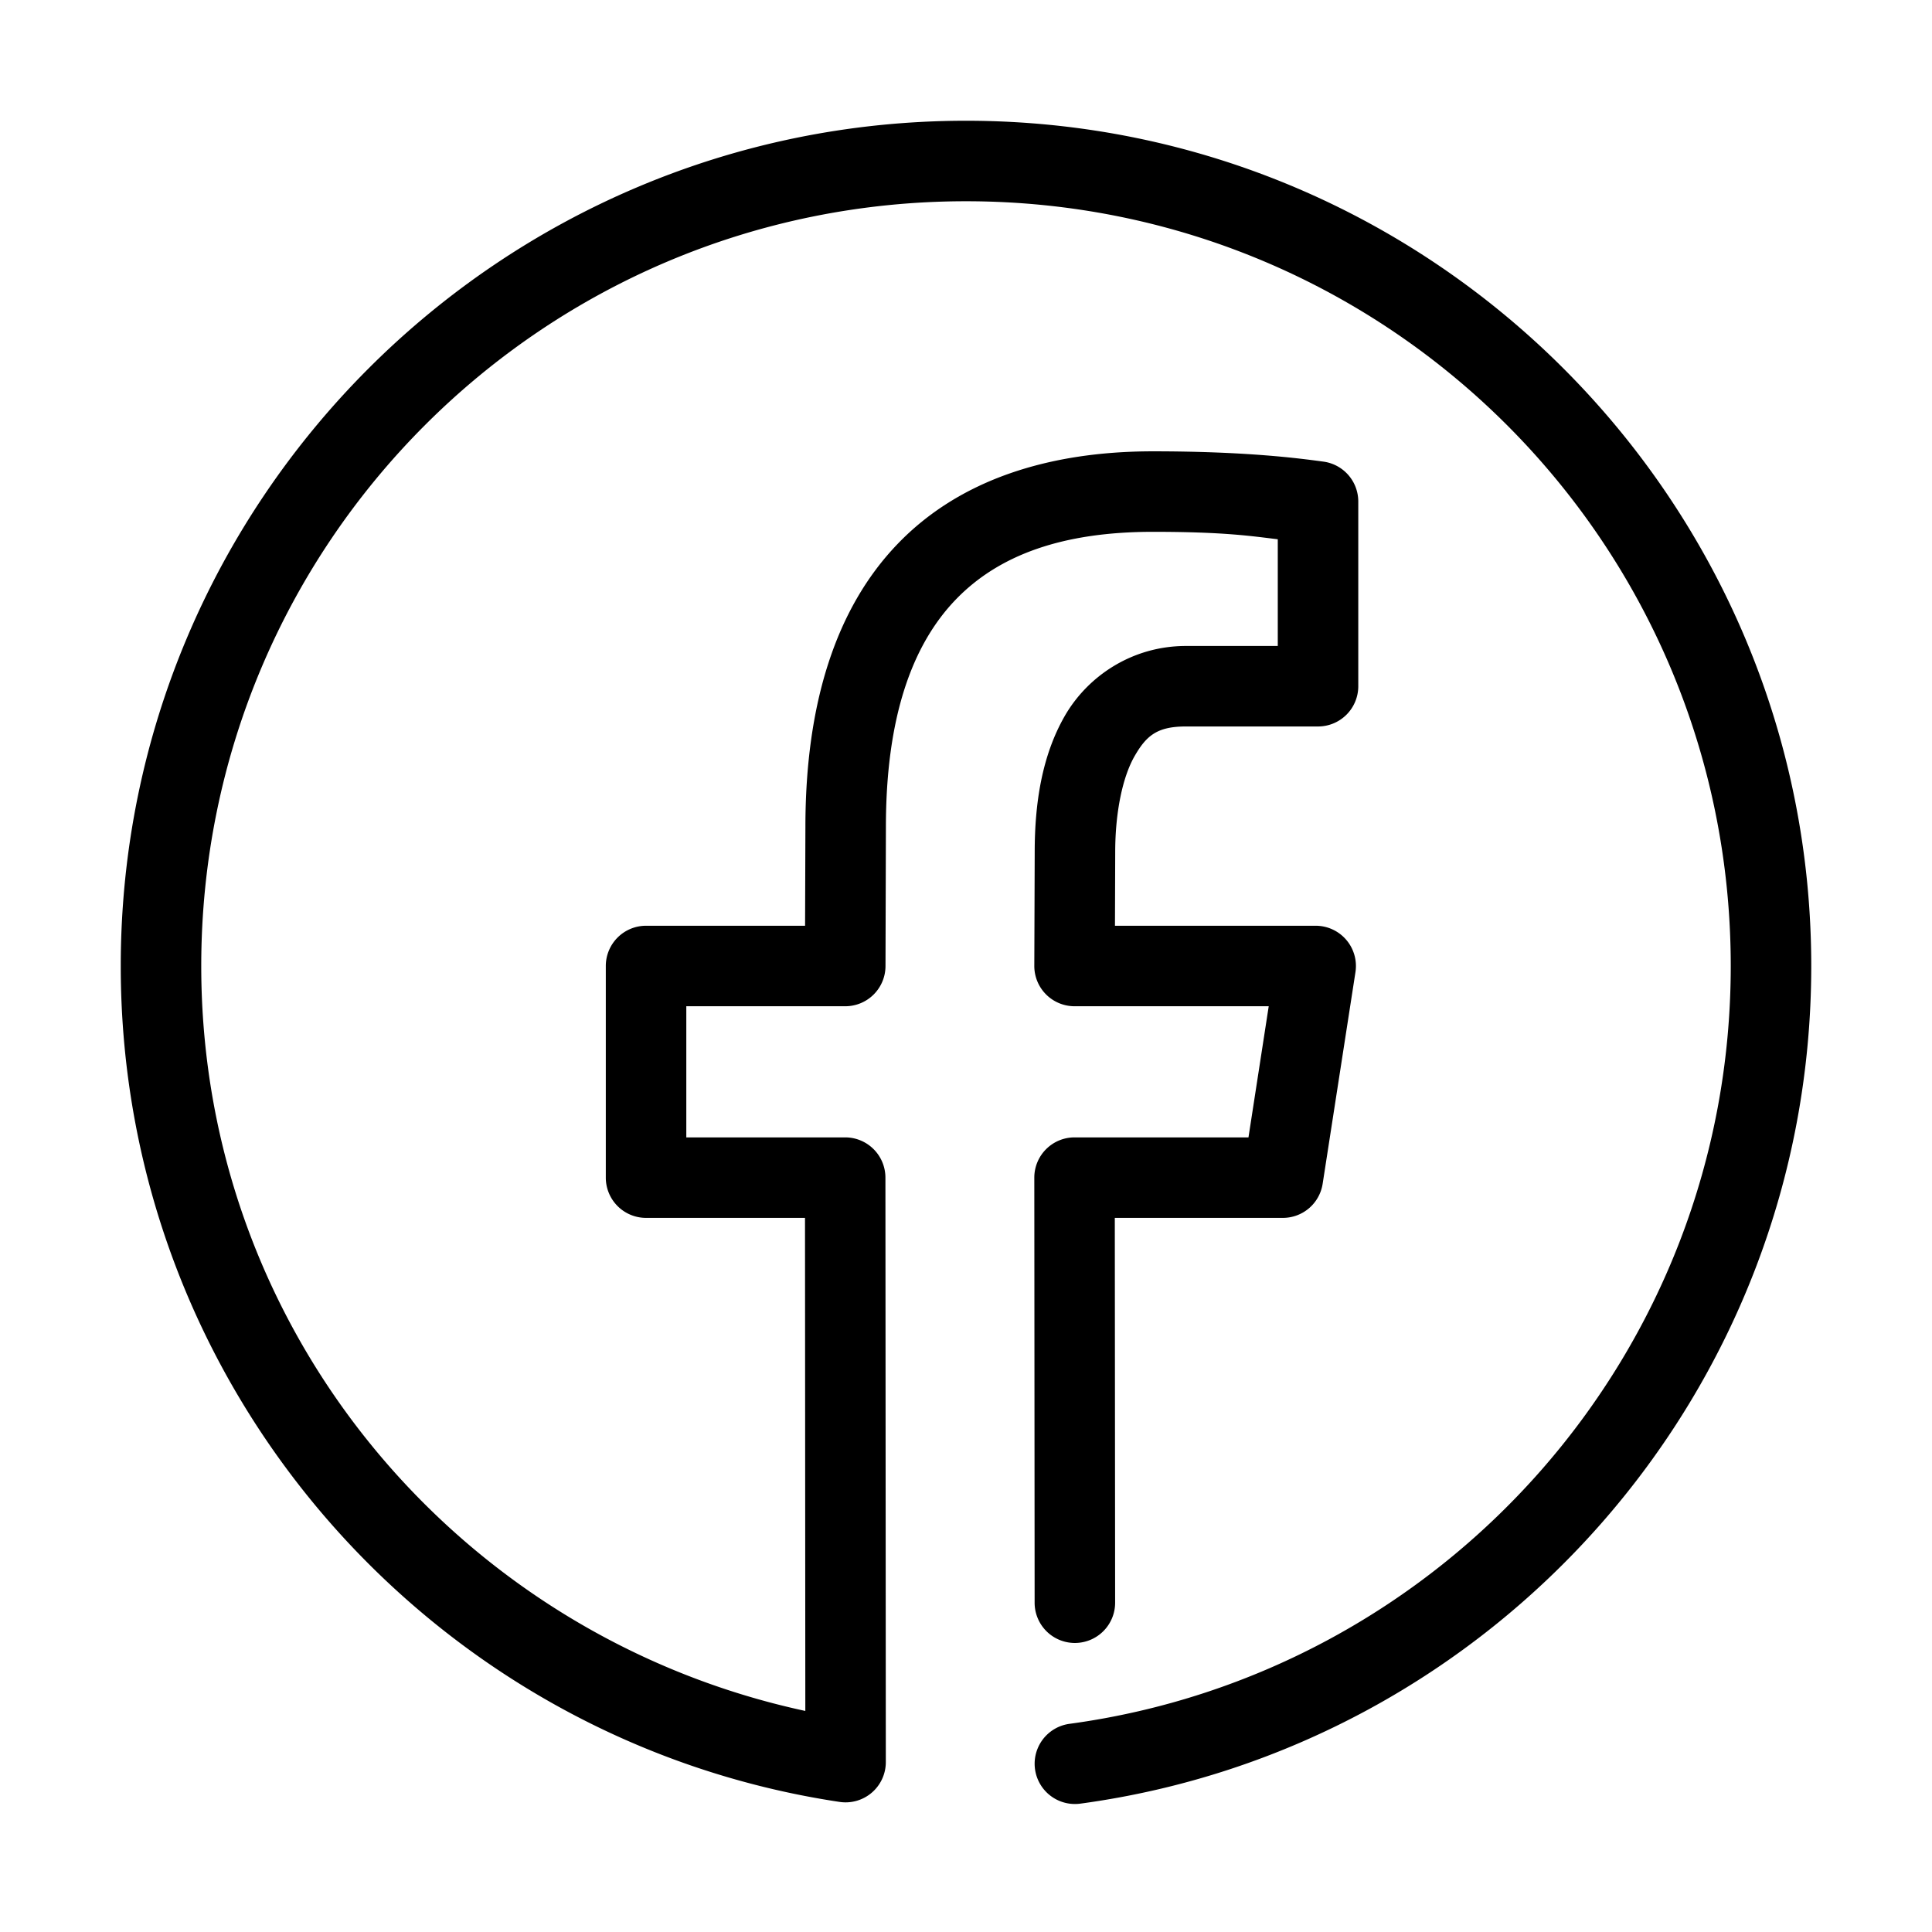 <svg xmlns="http://www.w3.org/2000/svg"  viewBox="0 0 48 48" width="96px" height="96px"><path d="M 24 3 C 12.414 3 3 12.414 3 24 C 3 34.519 10.751 43.25 20.859 44.768 A 1 1 0 0 0 22.008 43.777 L 21.998 29.258 A 1 1 0 0 0 20.998 28.258 L 17.051 28.258 L 17.051 25 L 21 25 A 1 1 0 0 0 22 24.002 L 22.01 20.549 A 1 1 0 0 0 22.01 20.547 C 22.01 17.813 22.664 16.022 23.742 14.9 C 24.82 13.779 26.414 13.213 28.645 13.213 C 30.407 13.213 31.082 13.318 31.746 13.398 L 31.746 16.049 L 29.465 16.049 C 28.127 16.049 27.021 16.799 26.451 17.793 C 25.882 18.787 25.707 19.969 25.707 21.17 L 25.697 23.996 A 1 1 0 0 0 26.697 25 L 31.521 25 L 31.018 28.258 L 26.697 28.258 A 1 1 0 0 0 25.697 29.258 L 25.705 39.82 A 1 1 0 1 0 27.705 39.818 L 27.697 30.258 L 31.873 30.258 A 1 1 0 0 0 32.861 29.41 L 33.676 24.152 A 1 1 0 0 0 32.688 23 L 27.701 23 L 27.707 21.174 A 1 1 0 0 0 27.707 21.17 C 27.707 20.187 27.889 19.308 28.188 18.787 C 28.486 18.267 28.759 18.049 29.465 18.049 L 32.746 18.049 A 1 1 0 0 0 33.746 17.049 L 33.746 12.461 A 1 1 0 0 0 32.881 11.469 C 32.31 11.392 30.999 11.213 28.645 11.213 C 26.062 11.213 23.837 11.916 22.301 13.514 C 20.764 15.112 20.01 17.488 20.01 20.547 L 20.002 23 L 16.051 23 A 1 1 0 0 0 15.051 24 L 15.051 29.258 A 1 1 0 0 0 16.051 30.258 L 20 30.258 L 20.008 42.508 C 11.444 40.665 5 33.125 5 24 C 5 13.494 13.494 5 24 5 C 34.506 5 43 13.494 43 24 C 43 33.632 35.85 41.573 26.572 42.828 A 1 1 0 1 0 26.84 44.811 C 37.094 43.423 45 34.624 45 24 C 45 12.414 35.586 3 24 3 z"/></svg>